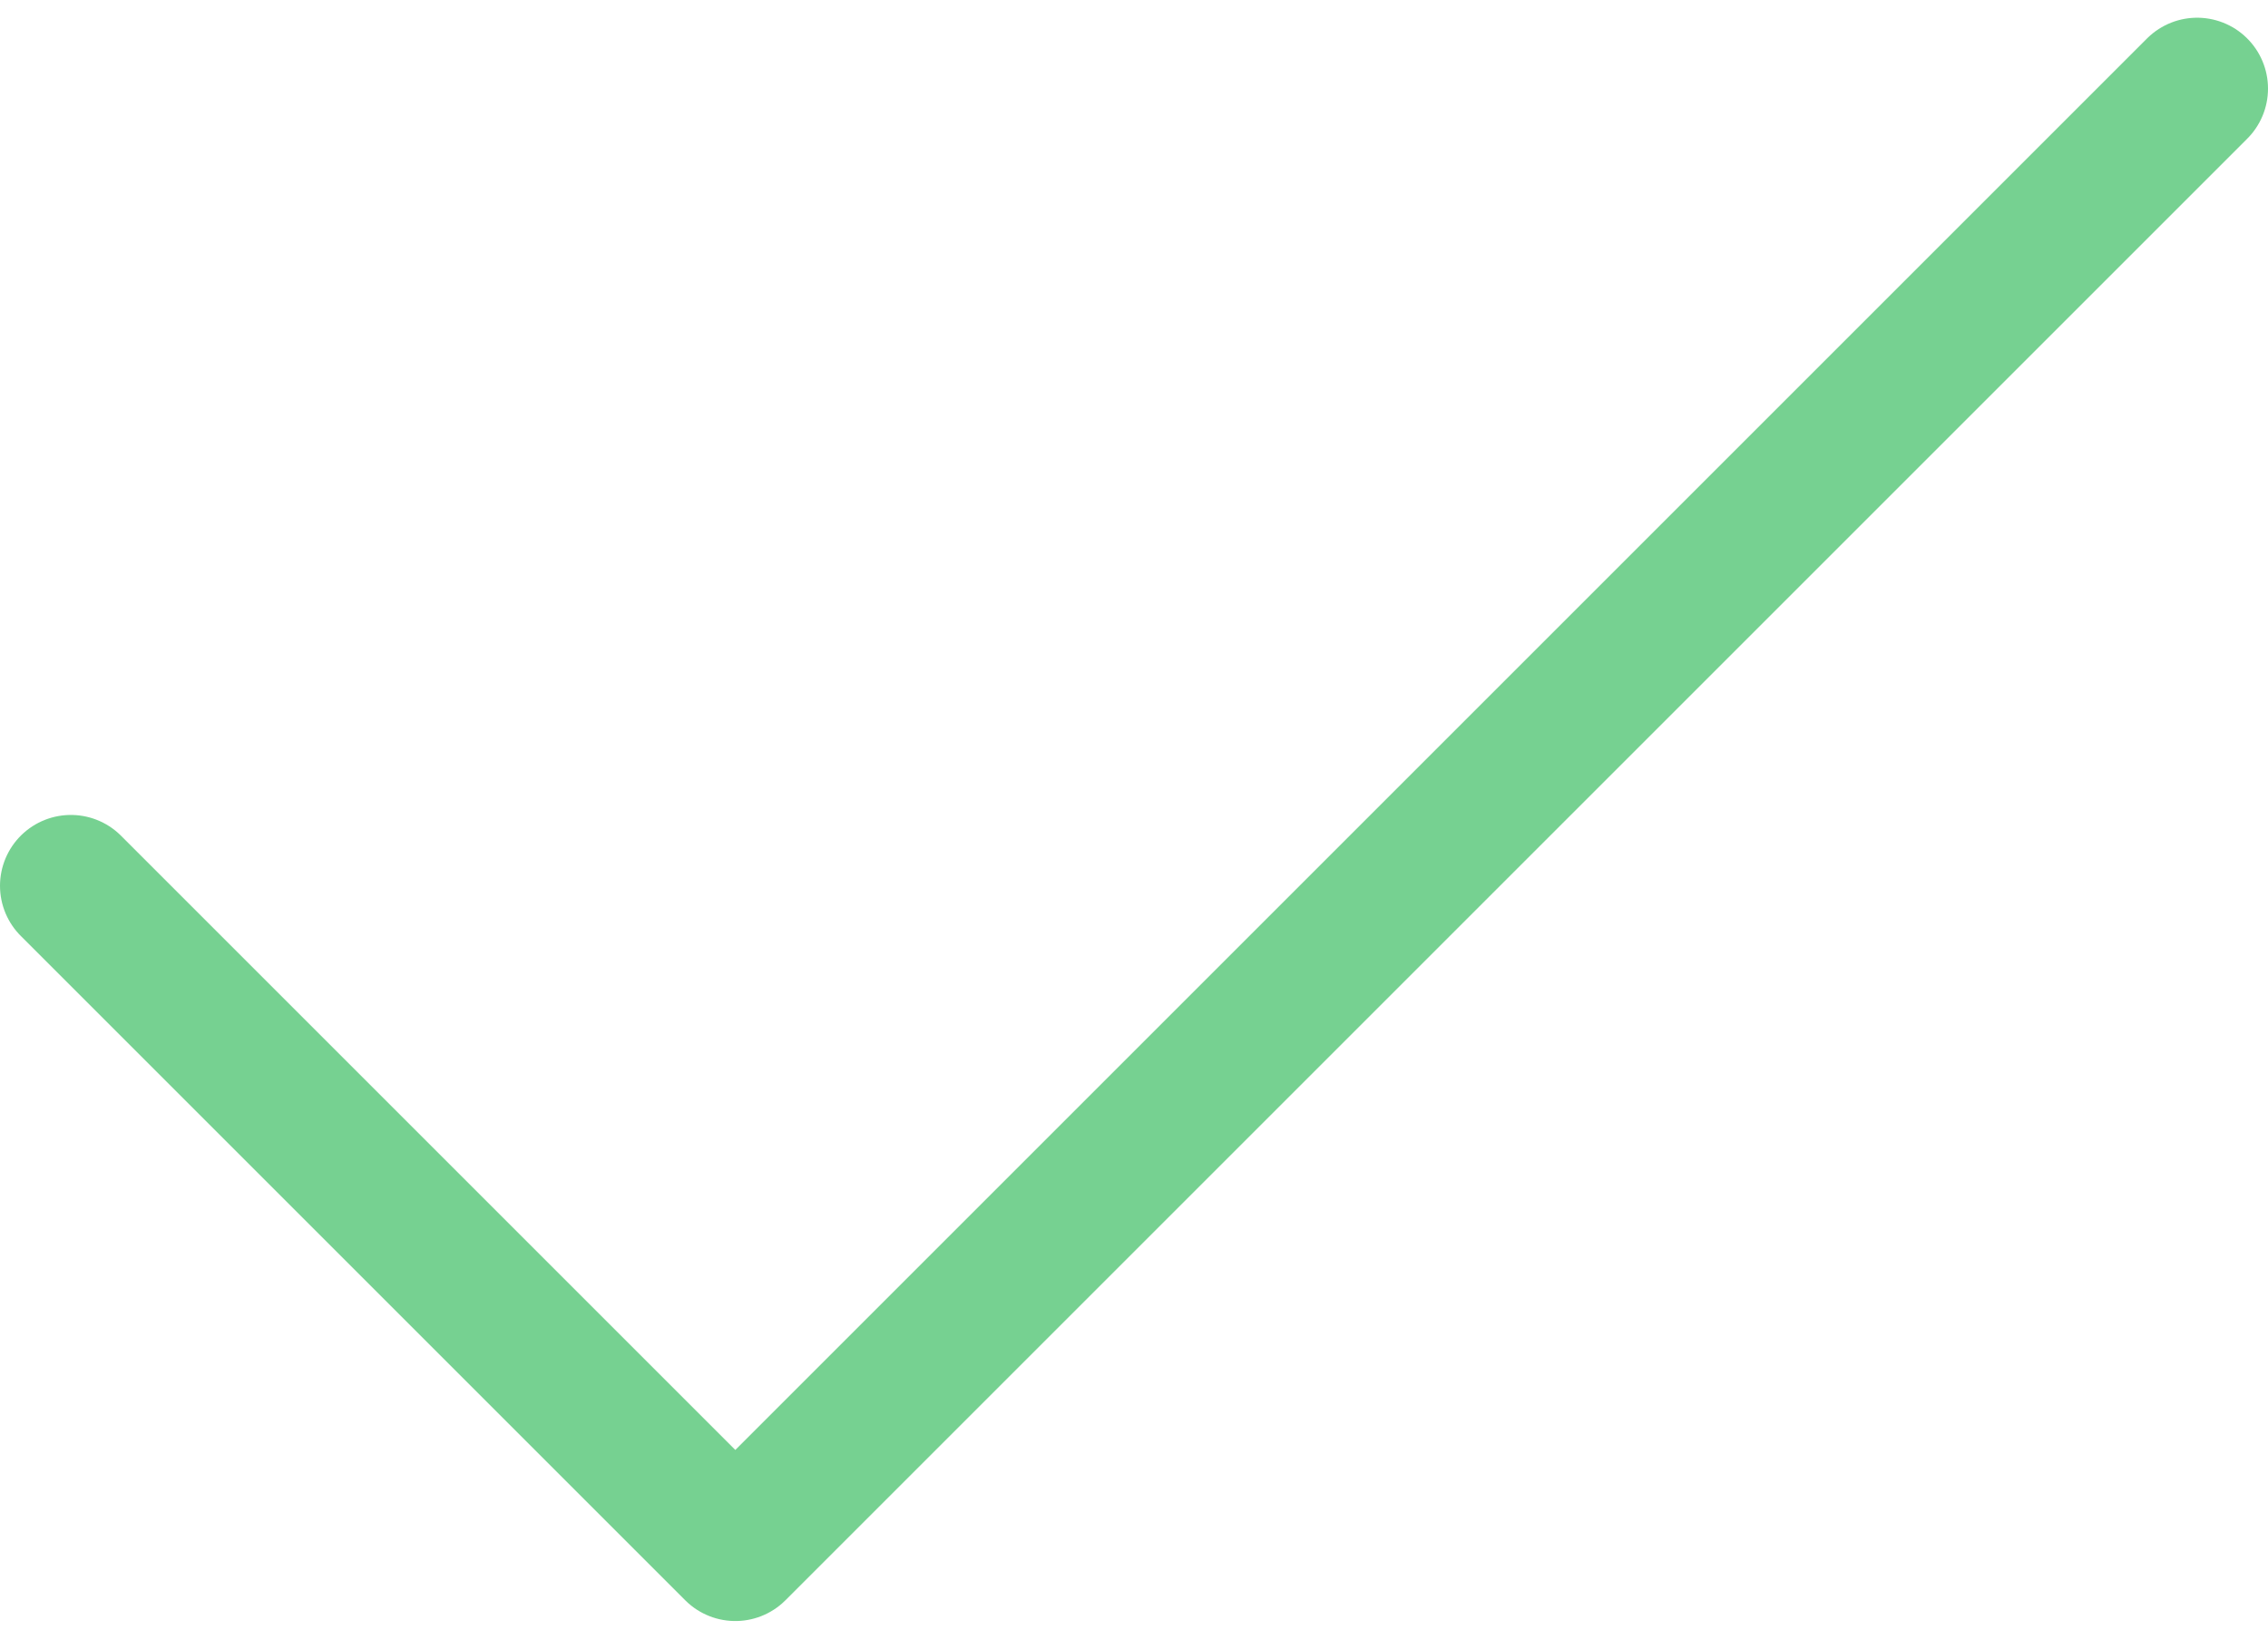 <svg width="64" height="46" viewBox="0 0 64 46" fill="none" xmlns="http://www.w3.org/2000/svg">
<path d="M62 2.5L20.75 43.75L2 25" stroke="#76D191" stroke-width="4" stroke-linecap="round" stroke-linejoin="round"/>
</svg>
